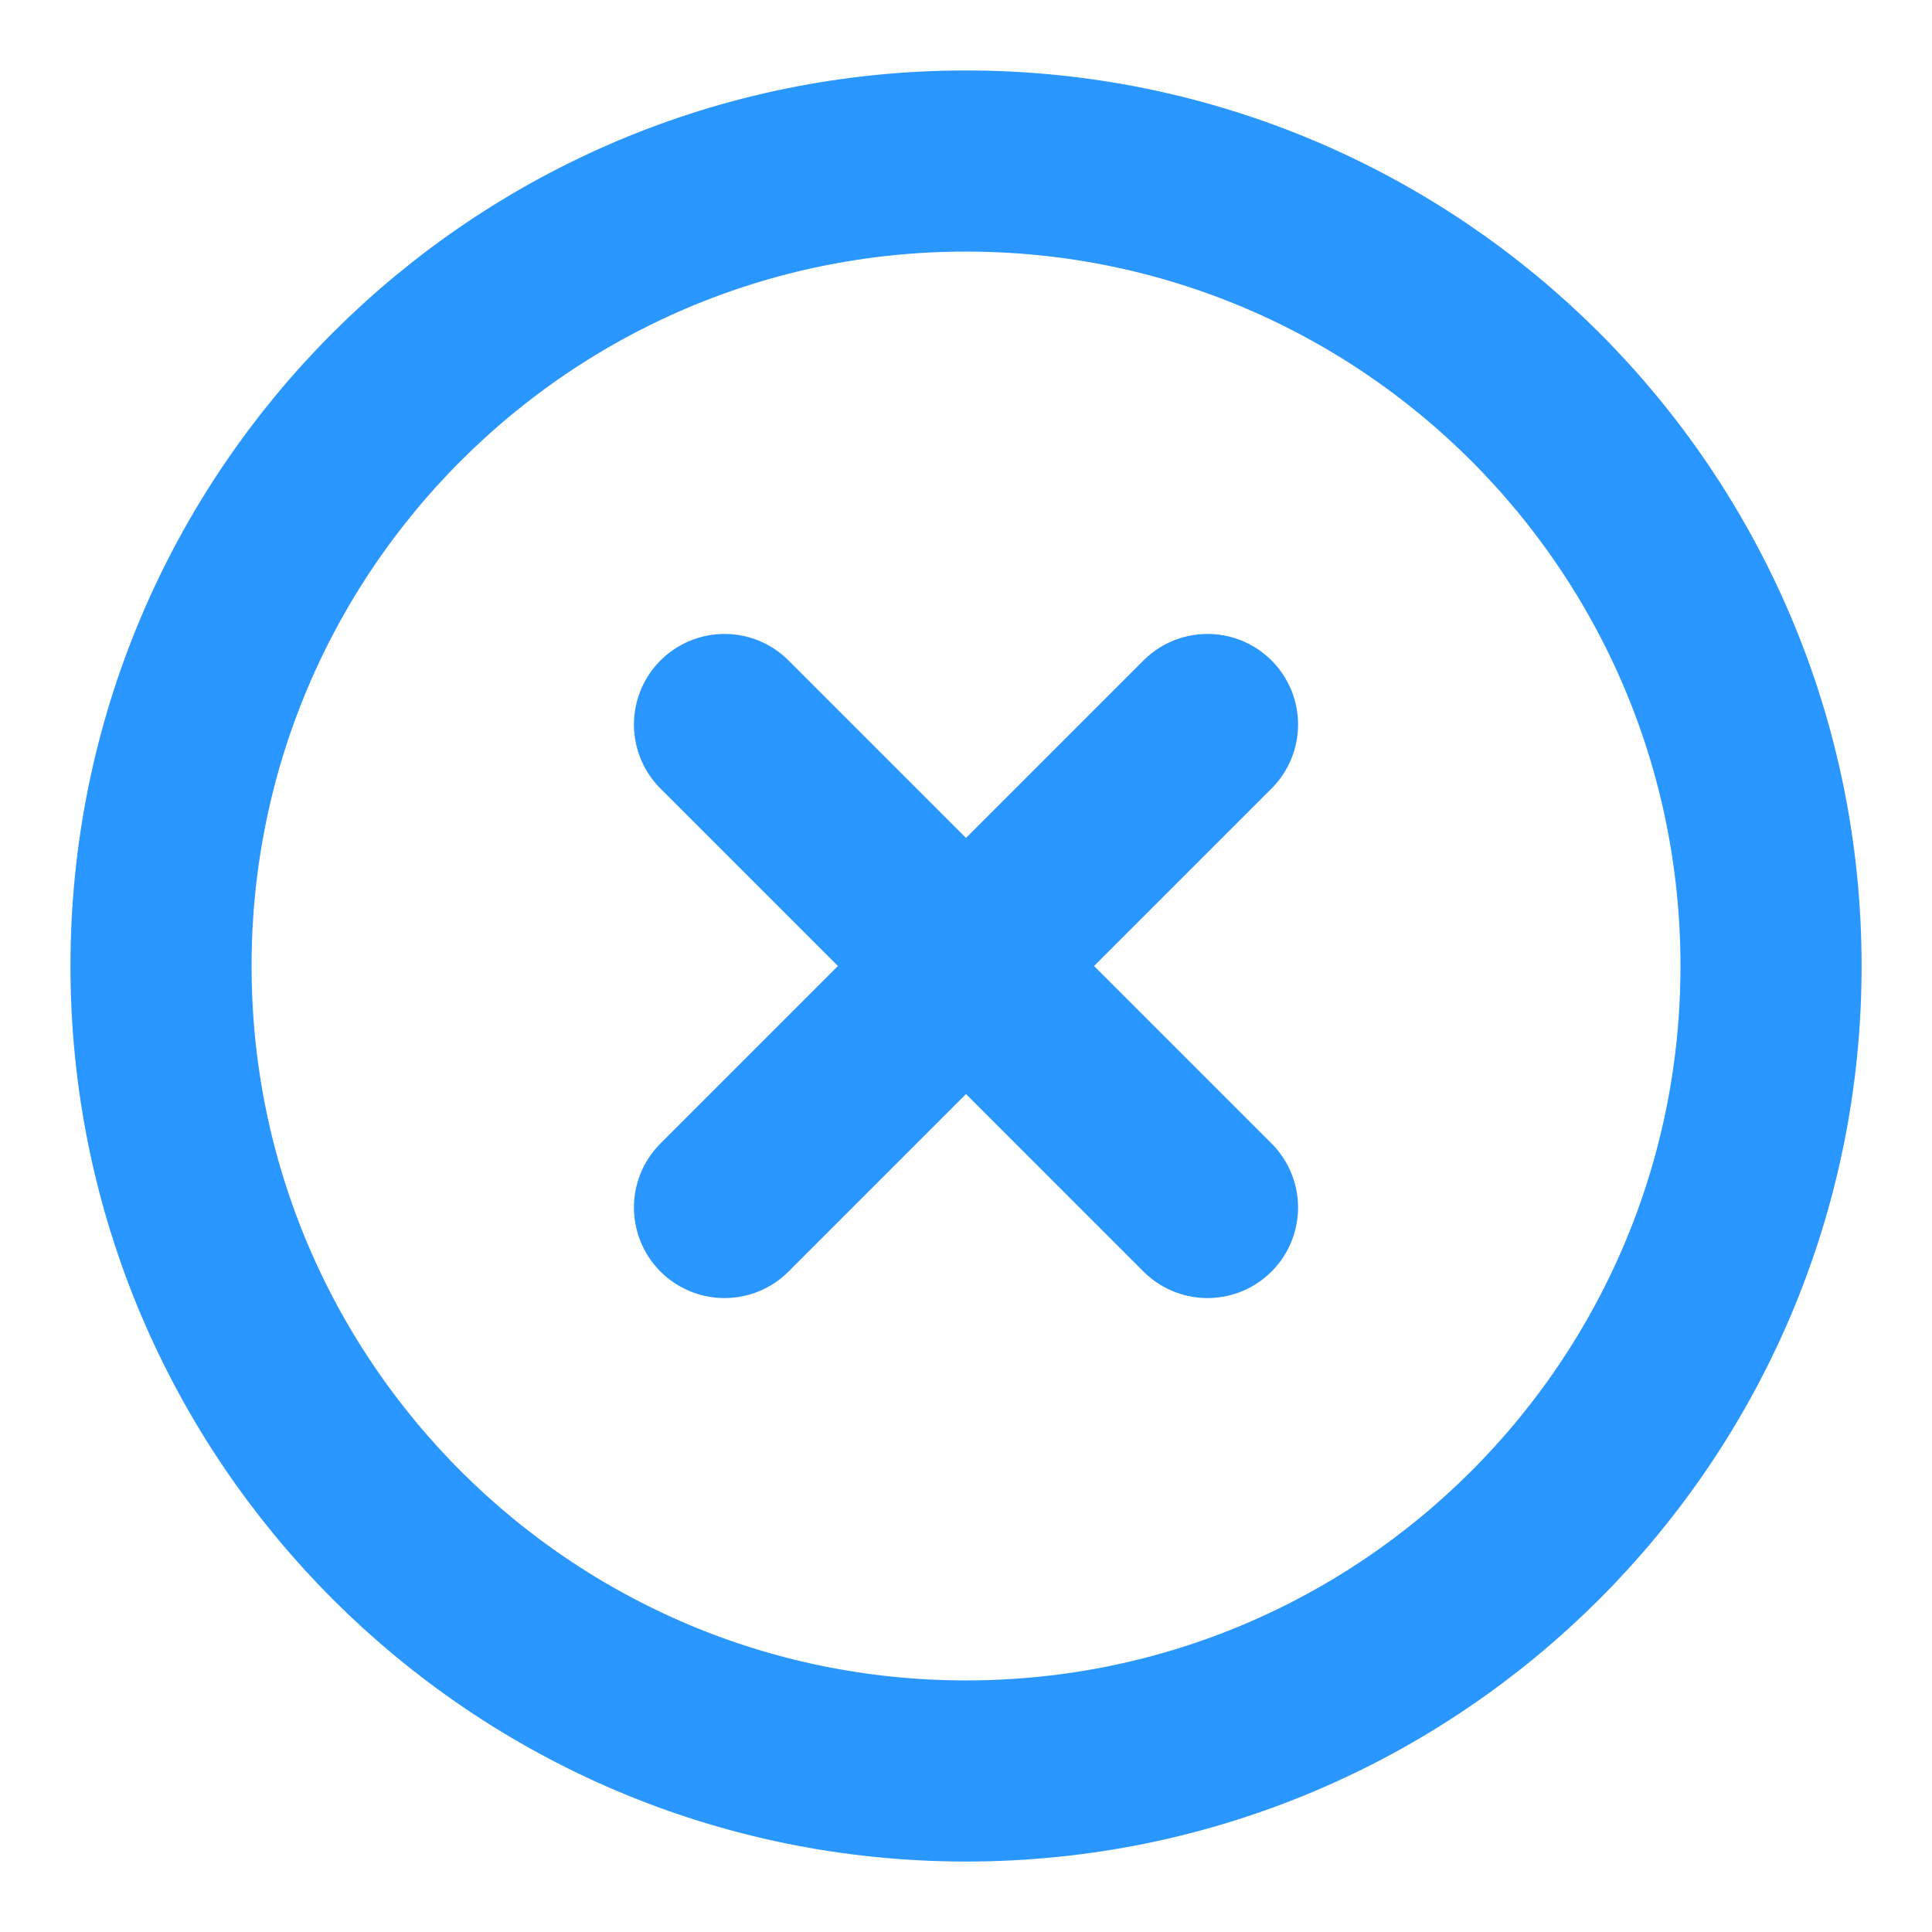 <svg width="32" height="32" viewBox="0 0 32 32" fill="none" xmlns="http://www.w3.org/2000/svg">
<path d="M16 29.333C23.364 29.333 29.334 23.364 29.334 16C29.334 8.636 23.364 2.667 16 2.667C8.637 2.667 2.667 8.636 2.667 16C2.667 23.364 8.637 29.333 16 29.333Z" stroke="#2997FF" stroke-width="3" stroke-linecap="round" stroke-linejoin="round"/>
<path d="M20 12L12 20" stroke="#2997FF" stroke-width="3" stroke-linecap="round" stroke-linejoin="round"/>
<path d="M12 12L20 20" stroke="#2997FF" stroke-width="3" stroke-linecap="round" stroke-linejoin="round"/>
</svg>

